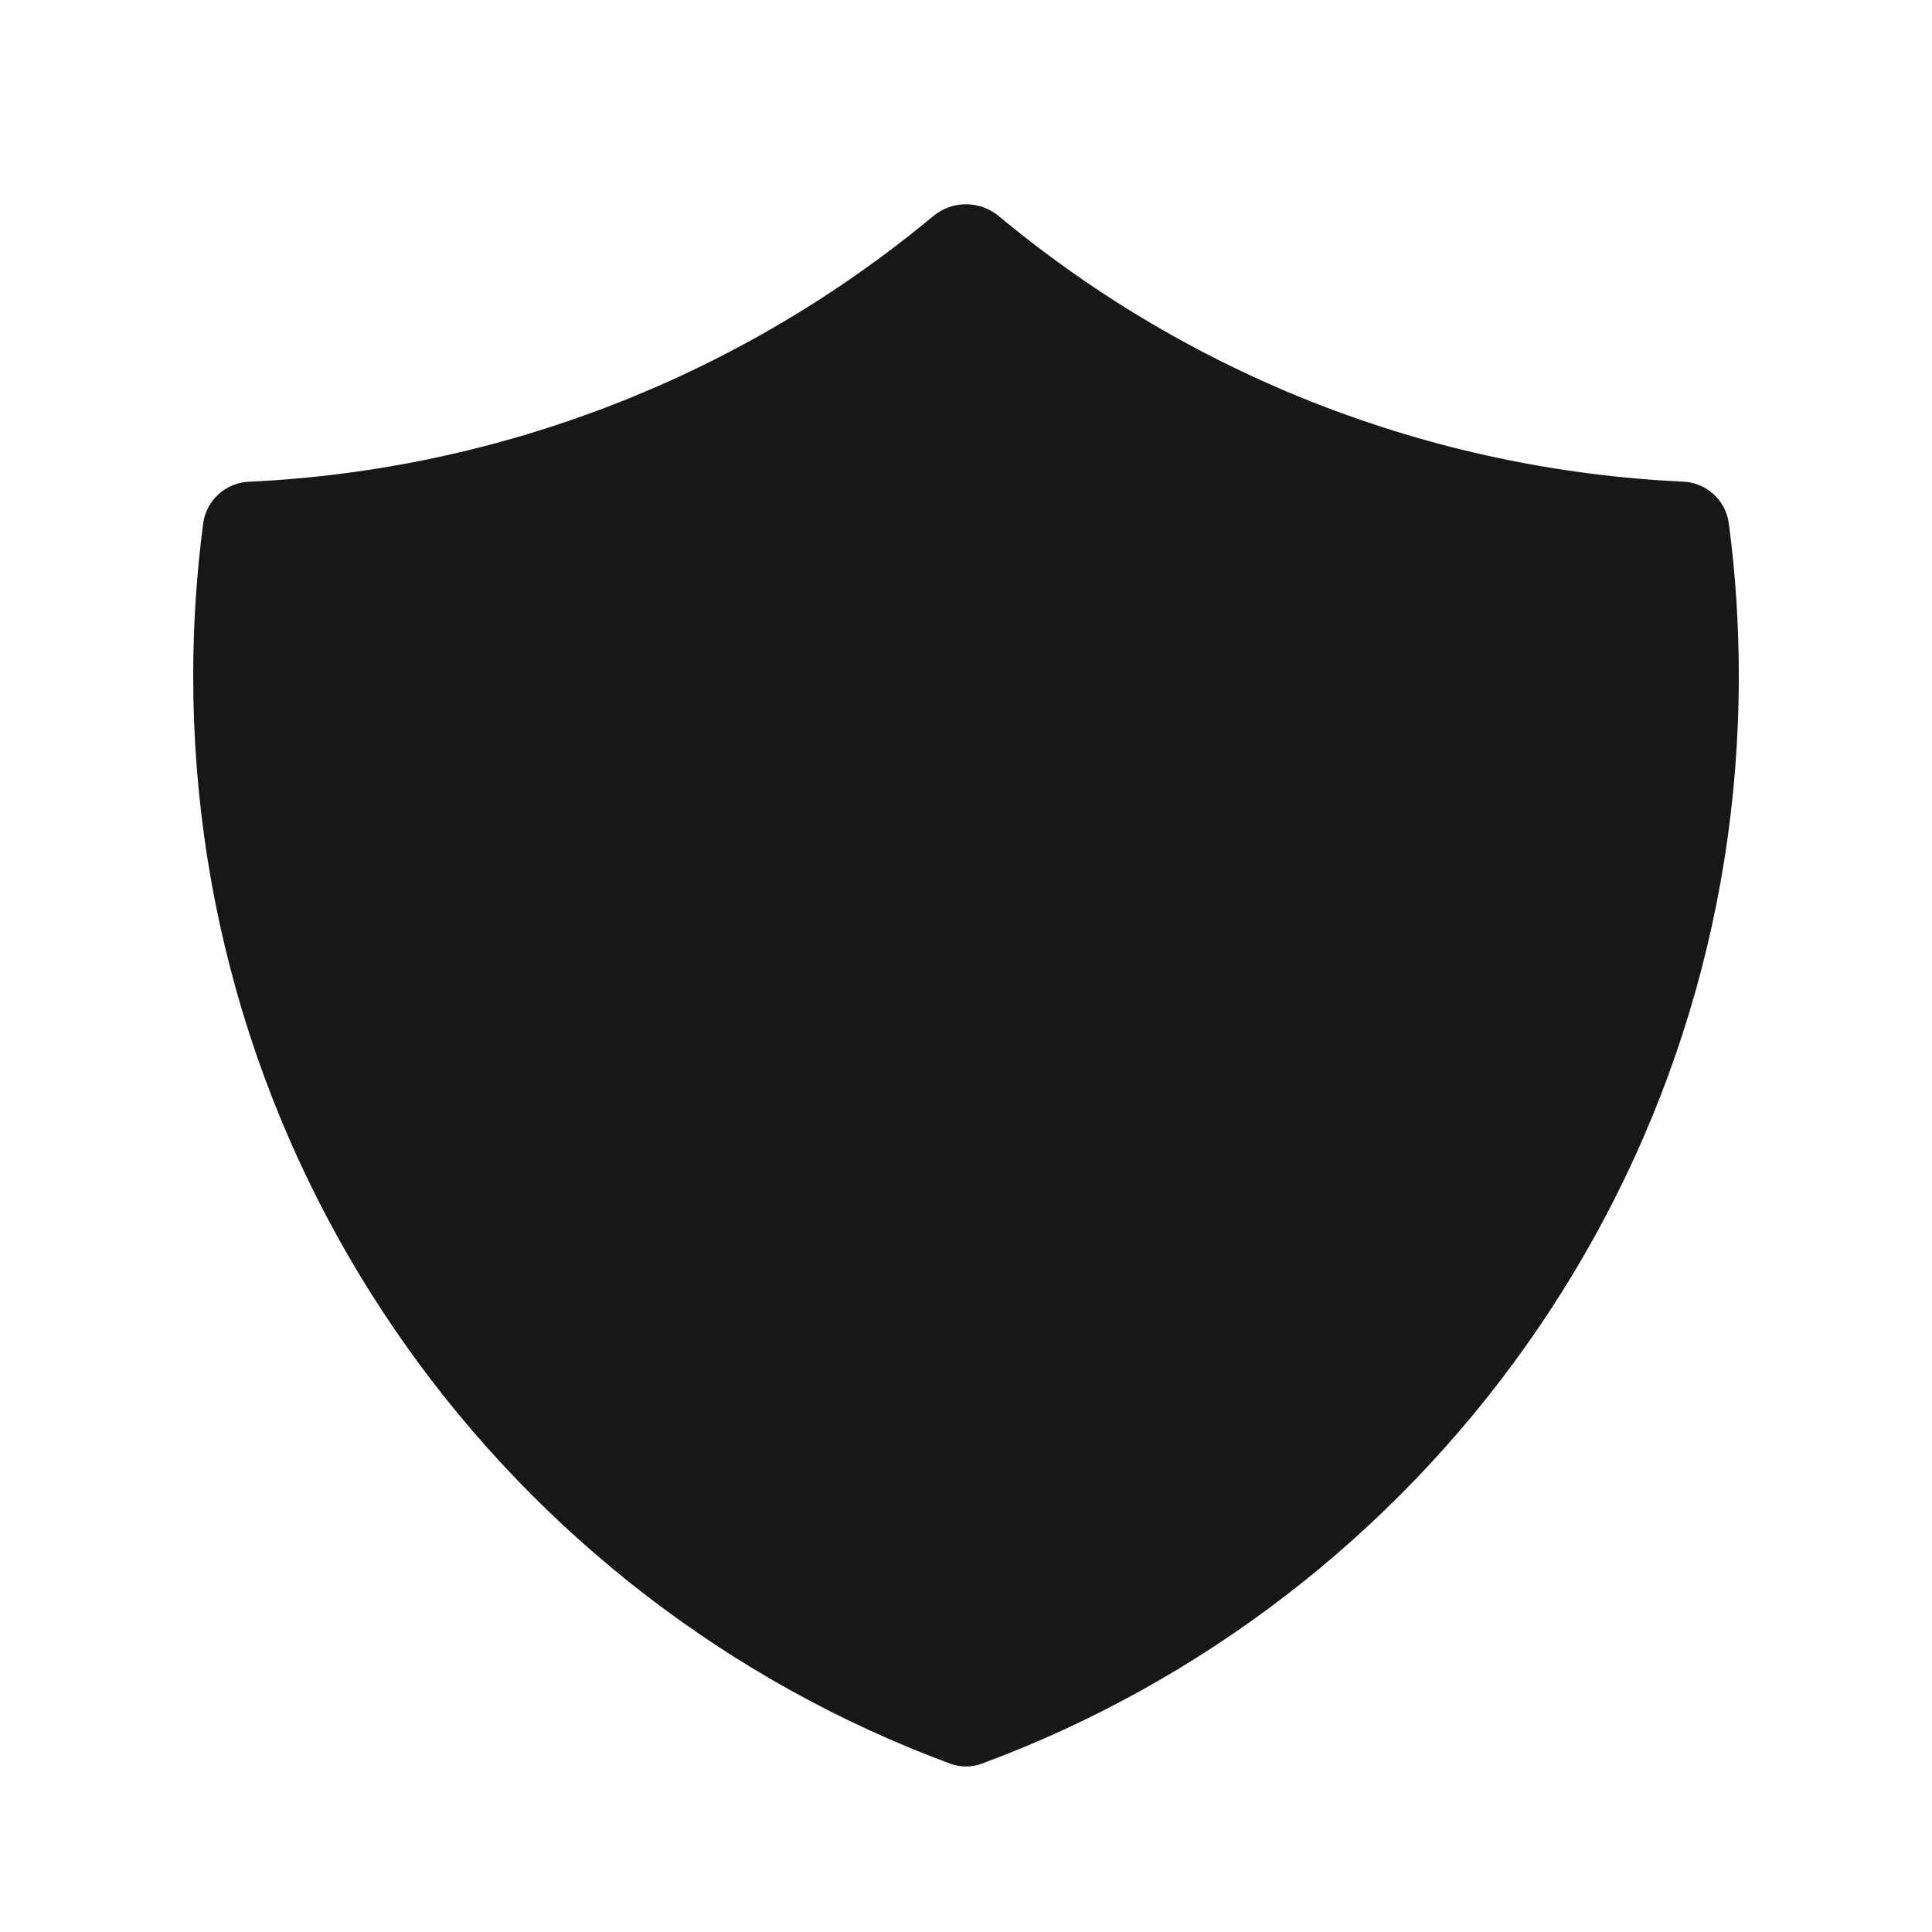 <svg width="18" height="18" viewBox="0 0 18 18" fill="none" xmlns="http://www.w3.org/2000/svg">
<path fill-rule="evenodd" clip-rule="evenodd" d="M9.305 2.013C9.219 1.942 9.111 1.903 9 1.903C8.889 1.903 8.781 1.942 8.695 2.013C6.897 3.509 4.661 4.378 2.325 4.488C2.219 4.491 2.119 4.531 2.04 4.601C1.961 4.671 1.909 4.766 1.894 4.871C1.831 5.344 1.8 5.822 1.8 6.3C1.8 10.947 4.734 14.907 8.851 16.431C8.947 16.467 9.053 16.467 9.149 16.431C13.266 14.907 16.2 10.947 16.2 6.301C16.2 5.815 16.169 5.338 16.106 4.87C16.091 4.765 16.039 4.67 15.96 4.6C15.881 4.53 15.78 4.49 15.674 4.487C13.339 4.377 11.103 3.509 9.305 2.013Z" fill="#171717"/>
</svg>
